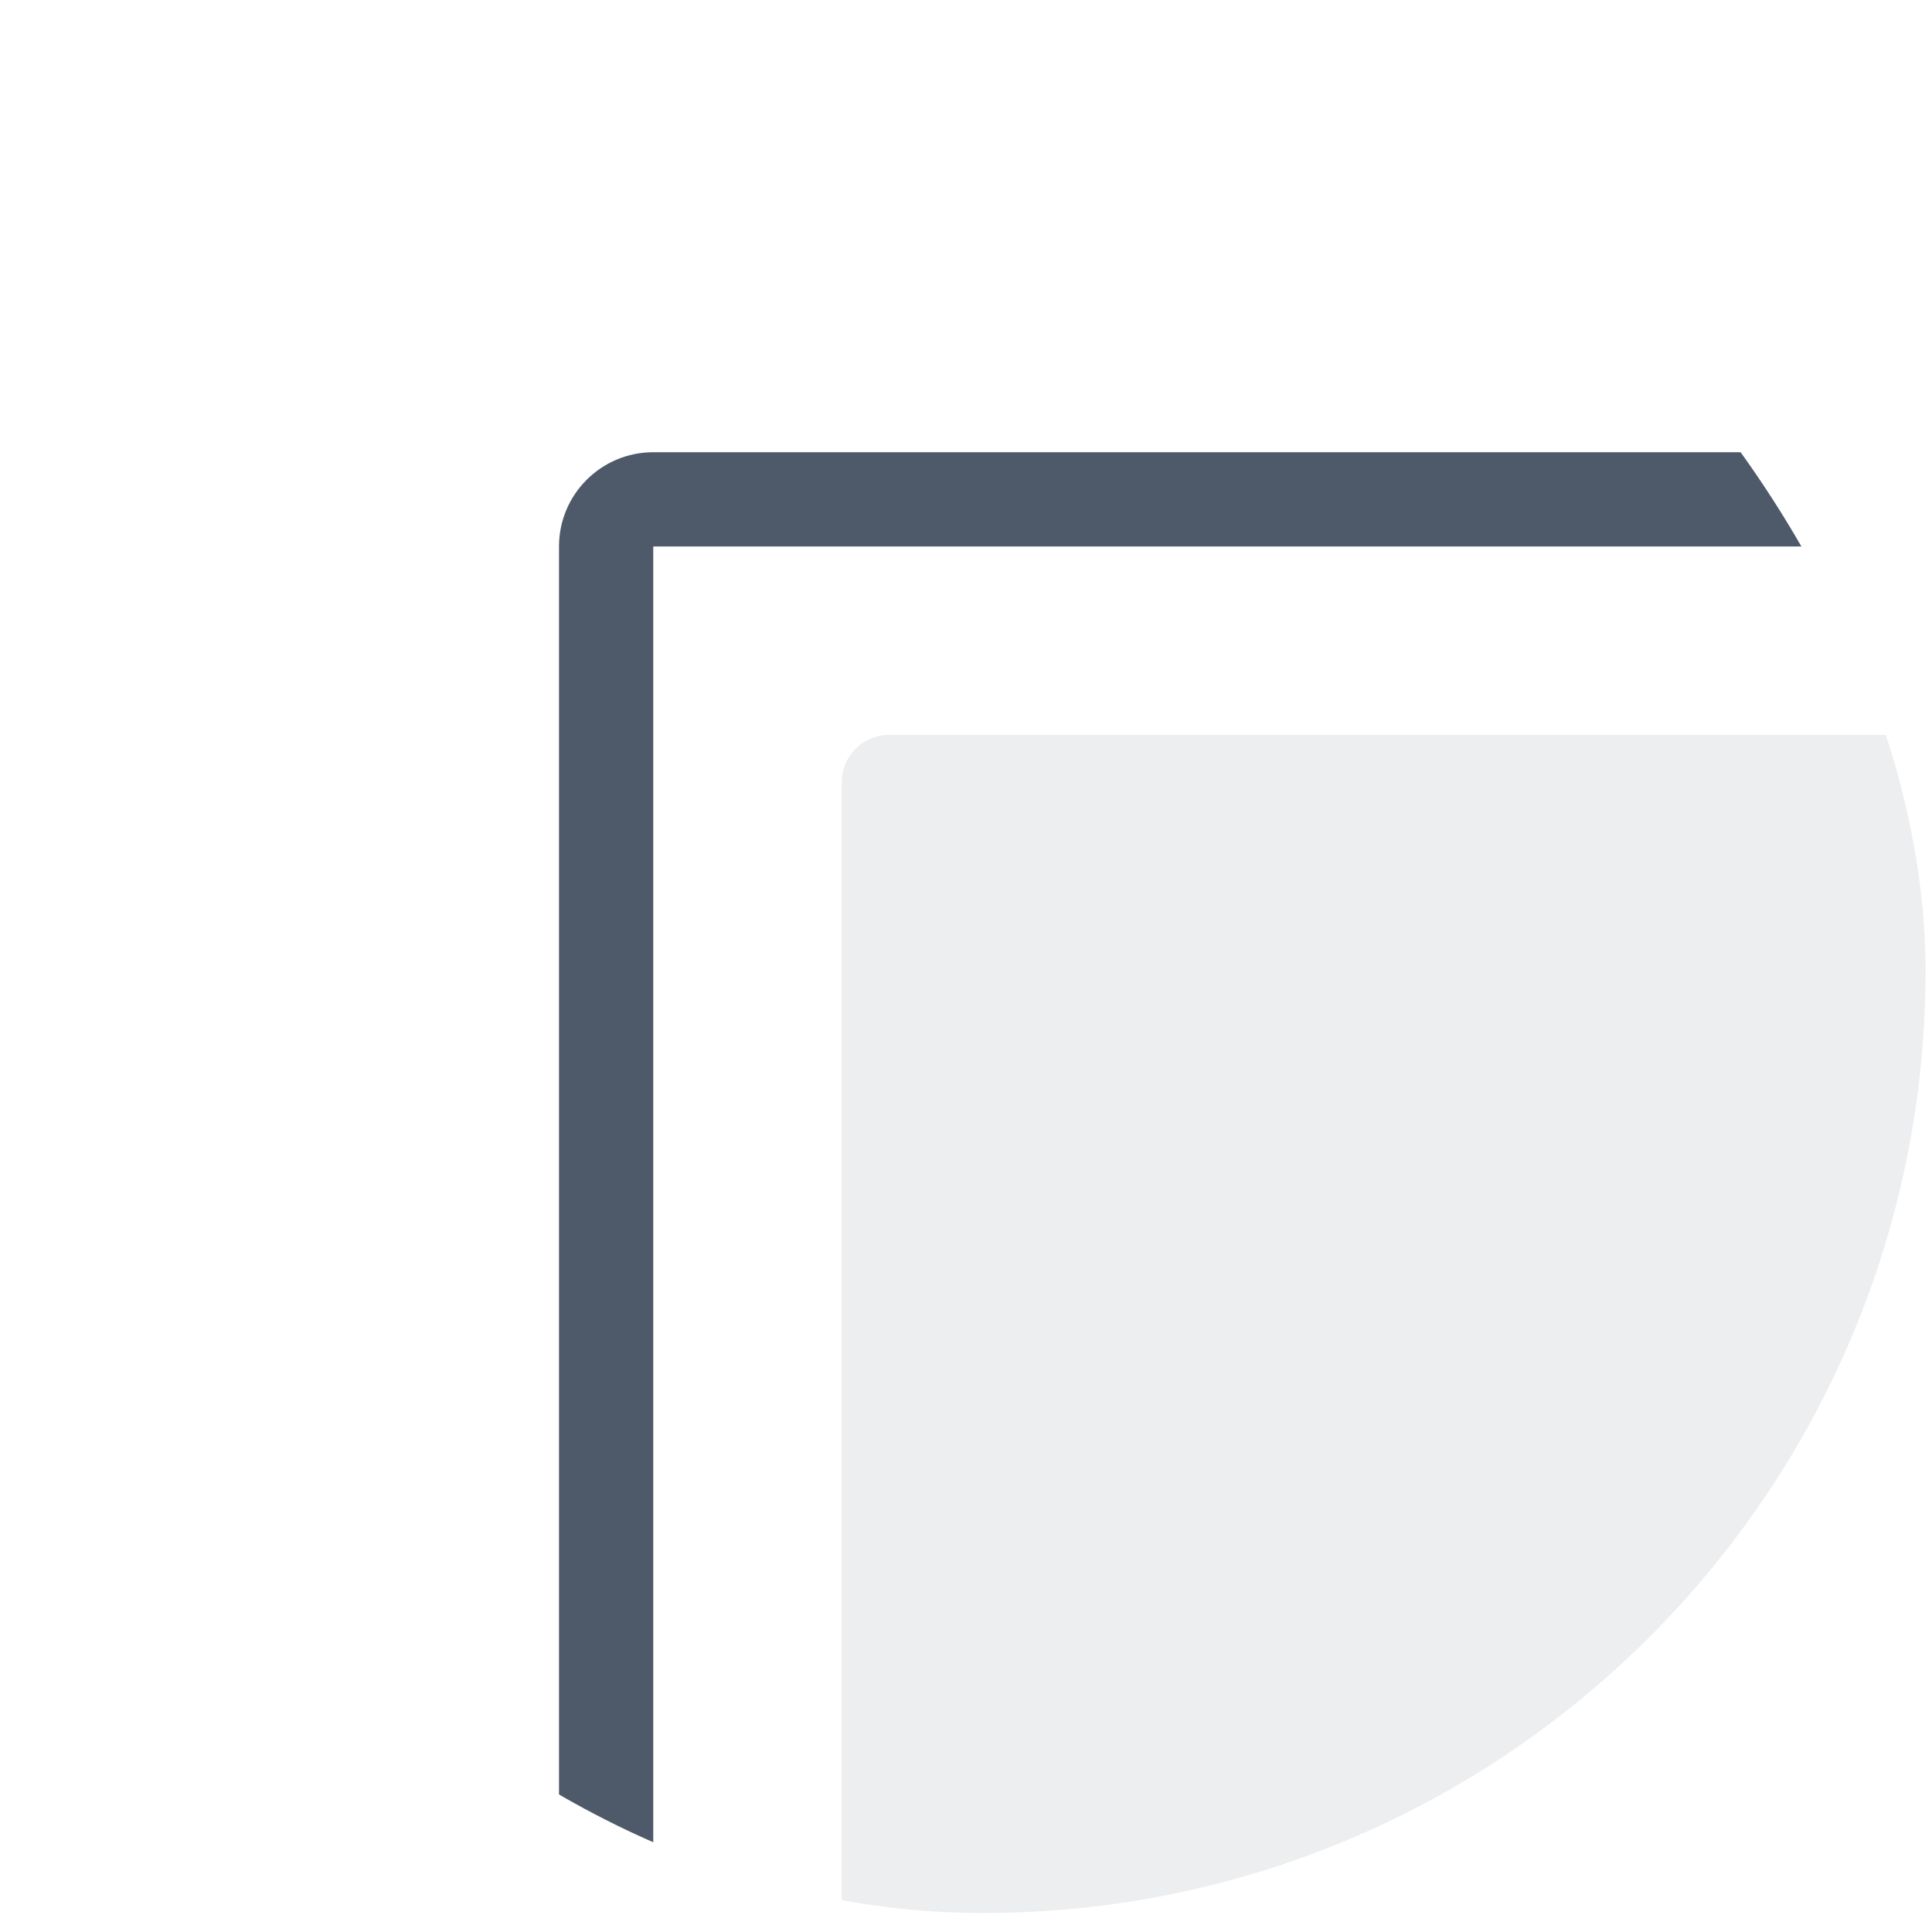 <svg width="41" height="41" viewBox="0 0 41 41" fill="none" xmlns="http://www.w3.org/2000/svg">
<g clip-path="url(#clip0)">
<path fill-rule="evenodd" clip-rule="evenodd" d="M49.863 11.597L13.863 11.597V52.041L49.863 52.041V11.597ZM13.863 9.597C12.759 9.597 11.863 10.492 11.863 11.597V52.041C11.863 53.146 12.759 54.041 13.863 54.041H49.863C50.968 54.041 51.863 53.146 51.863 52.041V11.597C51.863 10.492 50.968 9.597 49.863 9.597H13.863Z" fill="#4E5969"/>
<rect opacity="0.1" x="17.863" y="15.597" width="33" height="27" rx="1" fill="#4E5969"/>
</g>
<defs>
<clipPath id="clip0">
<rect x="0.863" y="0.597" width="40" height="40" rx="20" fill="white"/>
</clipPath>
</defs>
</svg>
